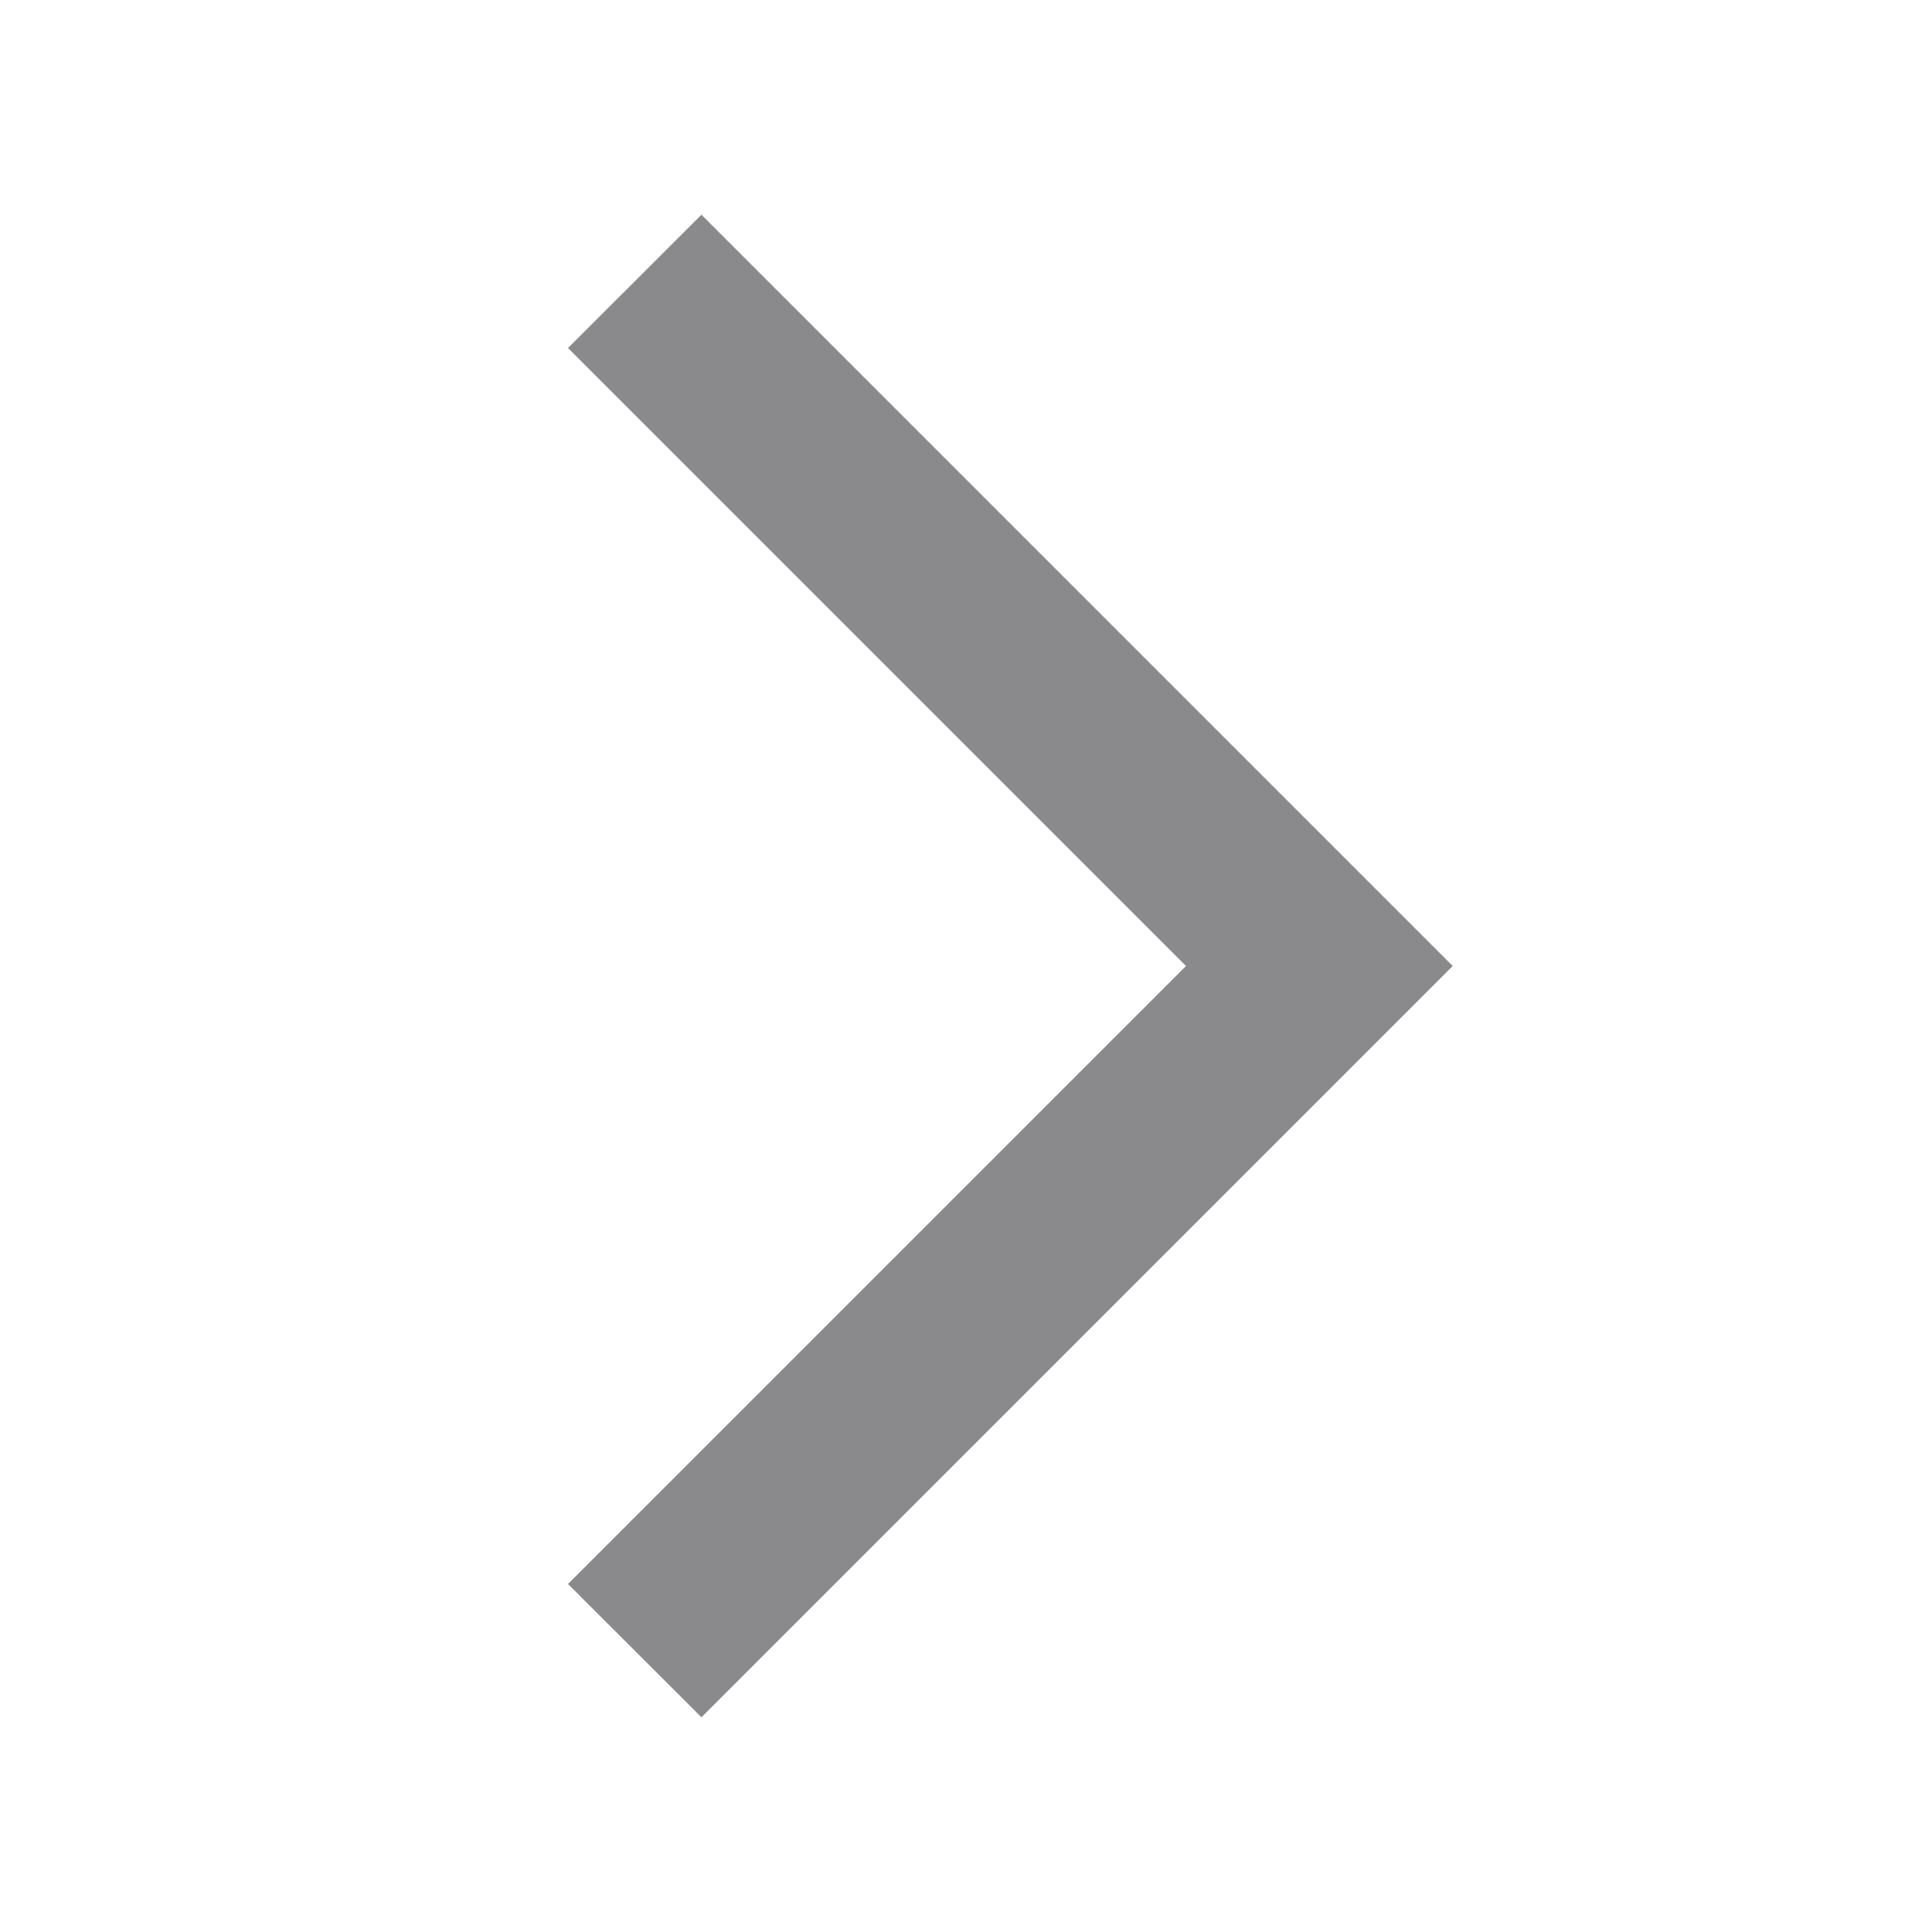 <svg width="15" height="15" viewBox="0 0 15 15" fill="none" xmlns="http://www.w3.org/2000/svg">
<mask id="mask0_164_784" style="mask-type:alpha" maskUnits="userSpaceOnUse" x="0" y="0" width="15" height="15">
<rect x="0.765" y="0.5" width="14" height="14" fill="#D9D9D9"/>
</mask>
<g mask="url(#mask0_164_784)">
<path d="M5.446 13.333L4.41 12.298L9.208 7.5L4.41 2.702L5.446 1.667L11.279 7.5L5.446 13.333Z" fill="#8A8A8C"/>
</g>
</svg>
